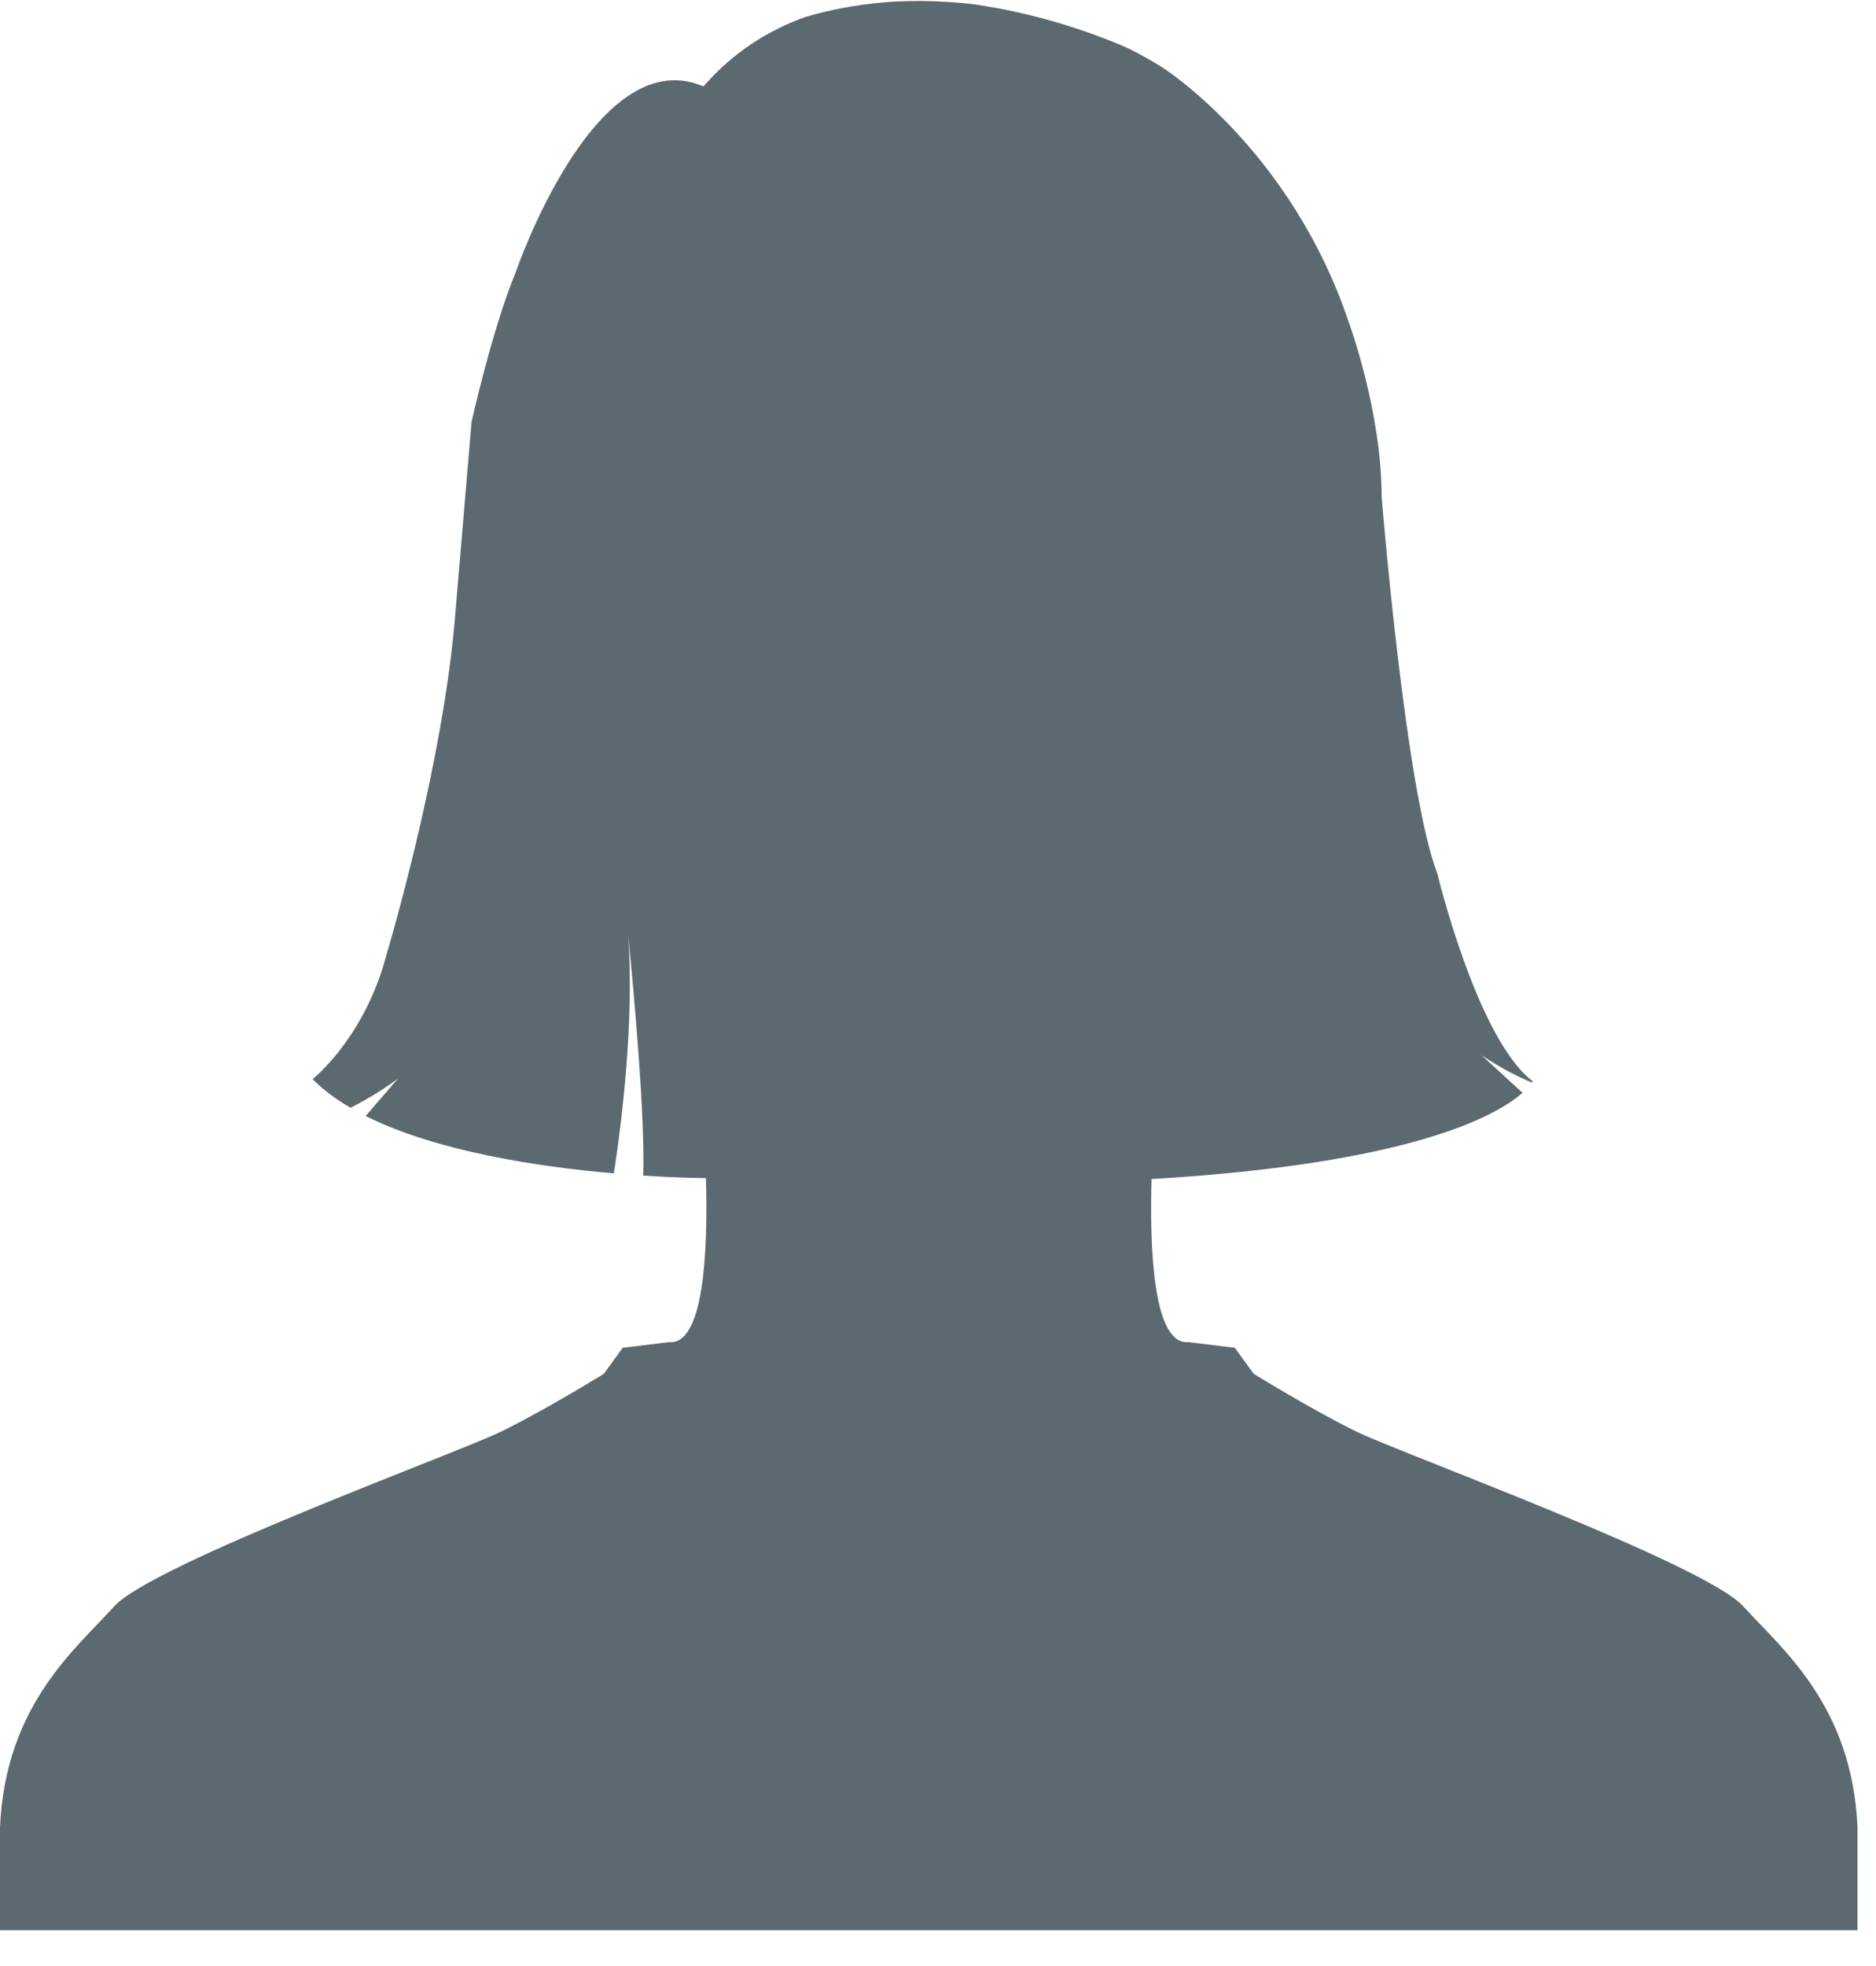 <svg width="42" height="44" viewBox="0 0 42 44" fill="none" xmlns="http://www.w3.org/2000/svg">
<path fill-rule="evenodd" clip-rule="evenodd" d="M39.029 35.95C38.176 35.004 31.357 32.52 30.383 32.047C29.409 31.574 28.069 30.747 28.069 30.747L27.644 30.163L26.608 30.037C25.821 30.111 25.736 27.975 25.781 26.387C31.638 26.04 33.519 24.958 34.086 24.457L33.166 23.613C33.609 23.914 34.008 24.108 34.296 24.227C34.309 24.208 34.313 24.197 34.313 24.197C33.068 23.254 32.178 19.545 32.178 19.545C31.466 17.721 30.932 11.12 30.932 11.12C30.932 9.234 30.221 7.284 30.221 7.284C28.916 3.323 26.009 1.5 26.009 1.5C25.771 1.351 25.529 1.217 25.287 1.095C25.045 0.984 23.54 0.32 21.691 0.082C20.56 -0.033 19.782 0.054 19.782 0.054C19.16 0.107 18.578 0.22 18.034 0.379C17.204 0.675 16.416 1.167 15.748 1.934C15.748 1.934 15.744 1.92 15.707 1.917C13.299 0.952 11.548 6.087 11.544 6.098C11.028 7.341 10.558 9.438 10.558 9.438L10.202 13.635C9.935 17.218 8.556 21.698 8.556 21.698C8.022 23.349 6.999 24.15 6.999 24.15C7.234 24.389 7.522 24.603 7.848 24.793C8.035 24.698 8.482 24.459 8.906 24.143L8.186 24.976C9.783 25.776 12.08 26.116 13.743 26.26C13.914 25.151 14.201 22.897 14.065 20.942C14.197 22.27 14.441 24.952 14.401 26.31C15.13 26.357 15.652 26.365 15.805 26.366C15.851 27.956 15.768 30.111 14.978 30.037L13.942 30.163L13.517 30.747C13.517 30.747 12.178 31.574 11.203 32.047C10.229 32.52 3.41 35.004 2.557 35.95C1.705 36.895 0.122 38.153 -0 40.894V43.2H41.586V40.894C41.465 38.153 39.882 36.895 39.029 35.95Z" fill="#5B6971"/>
</svg>
